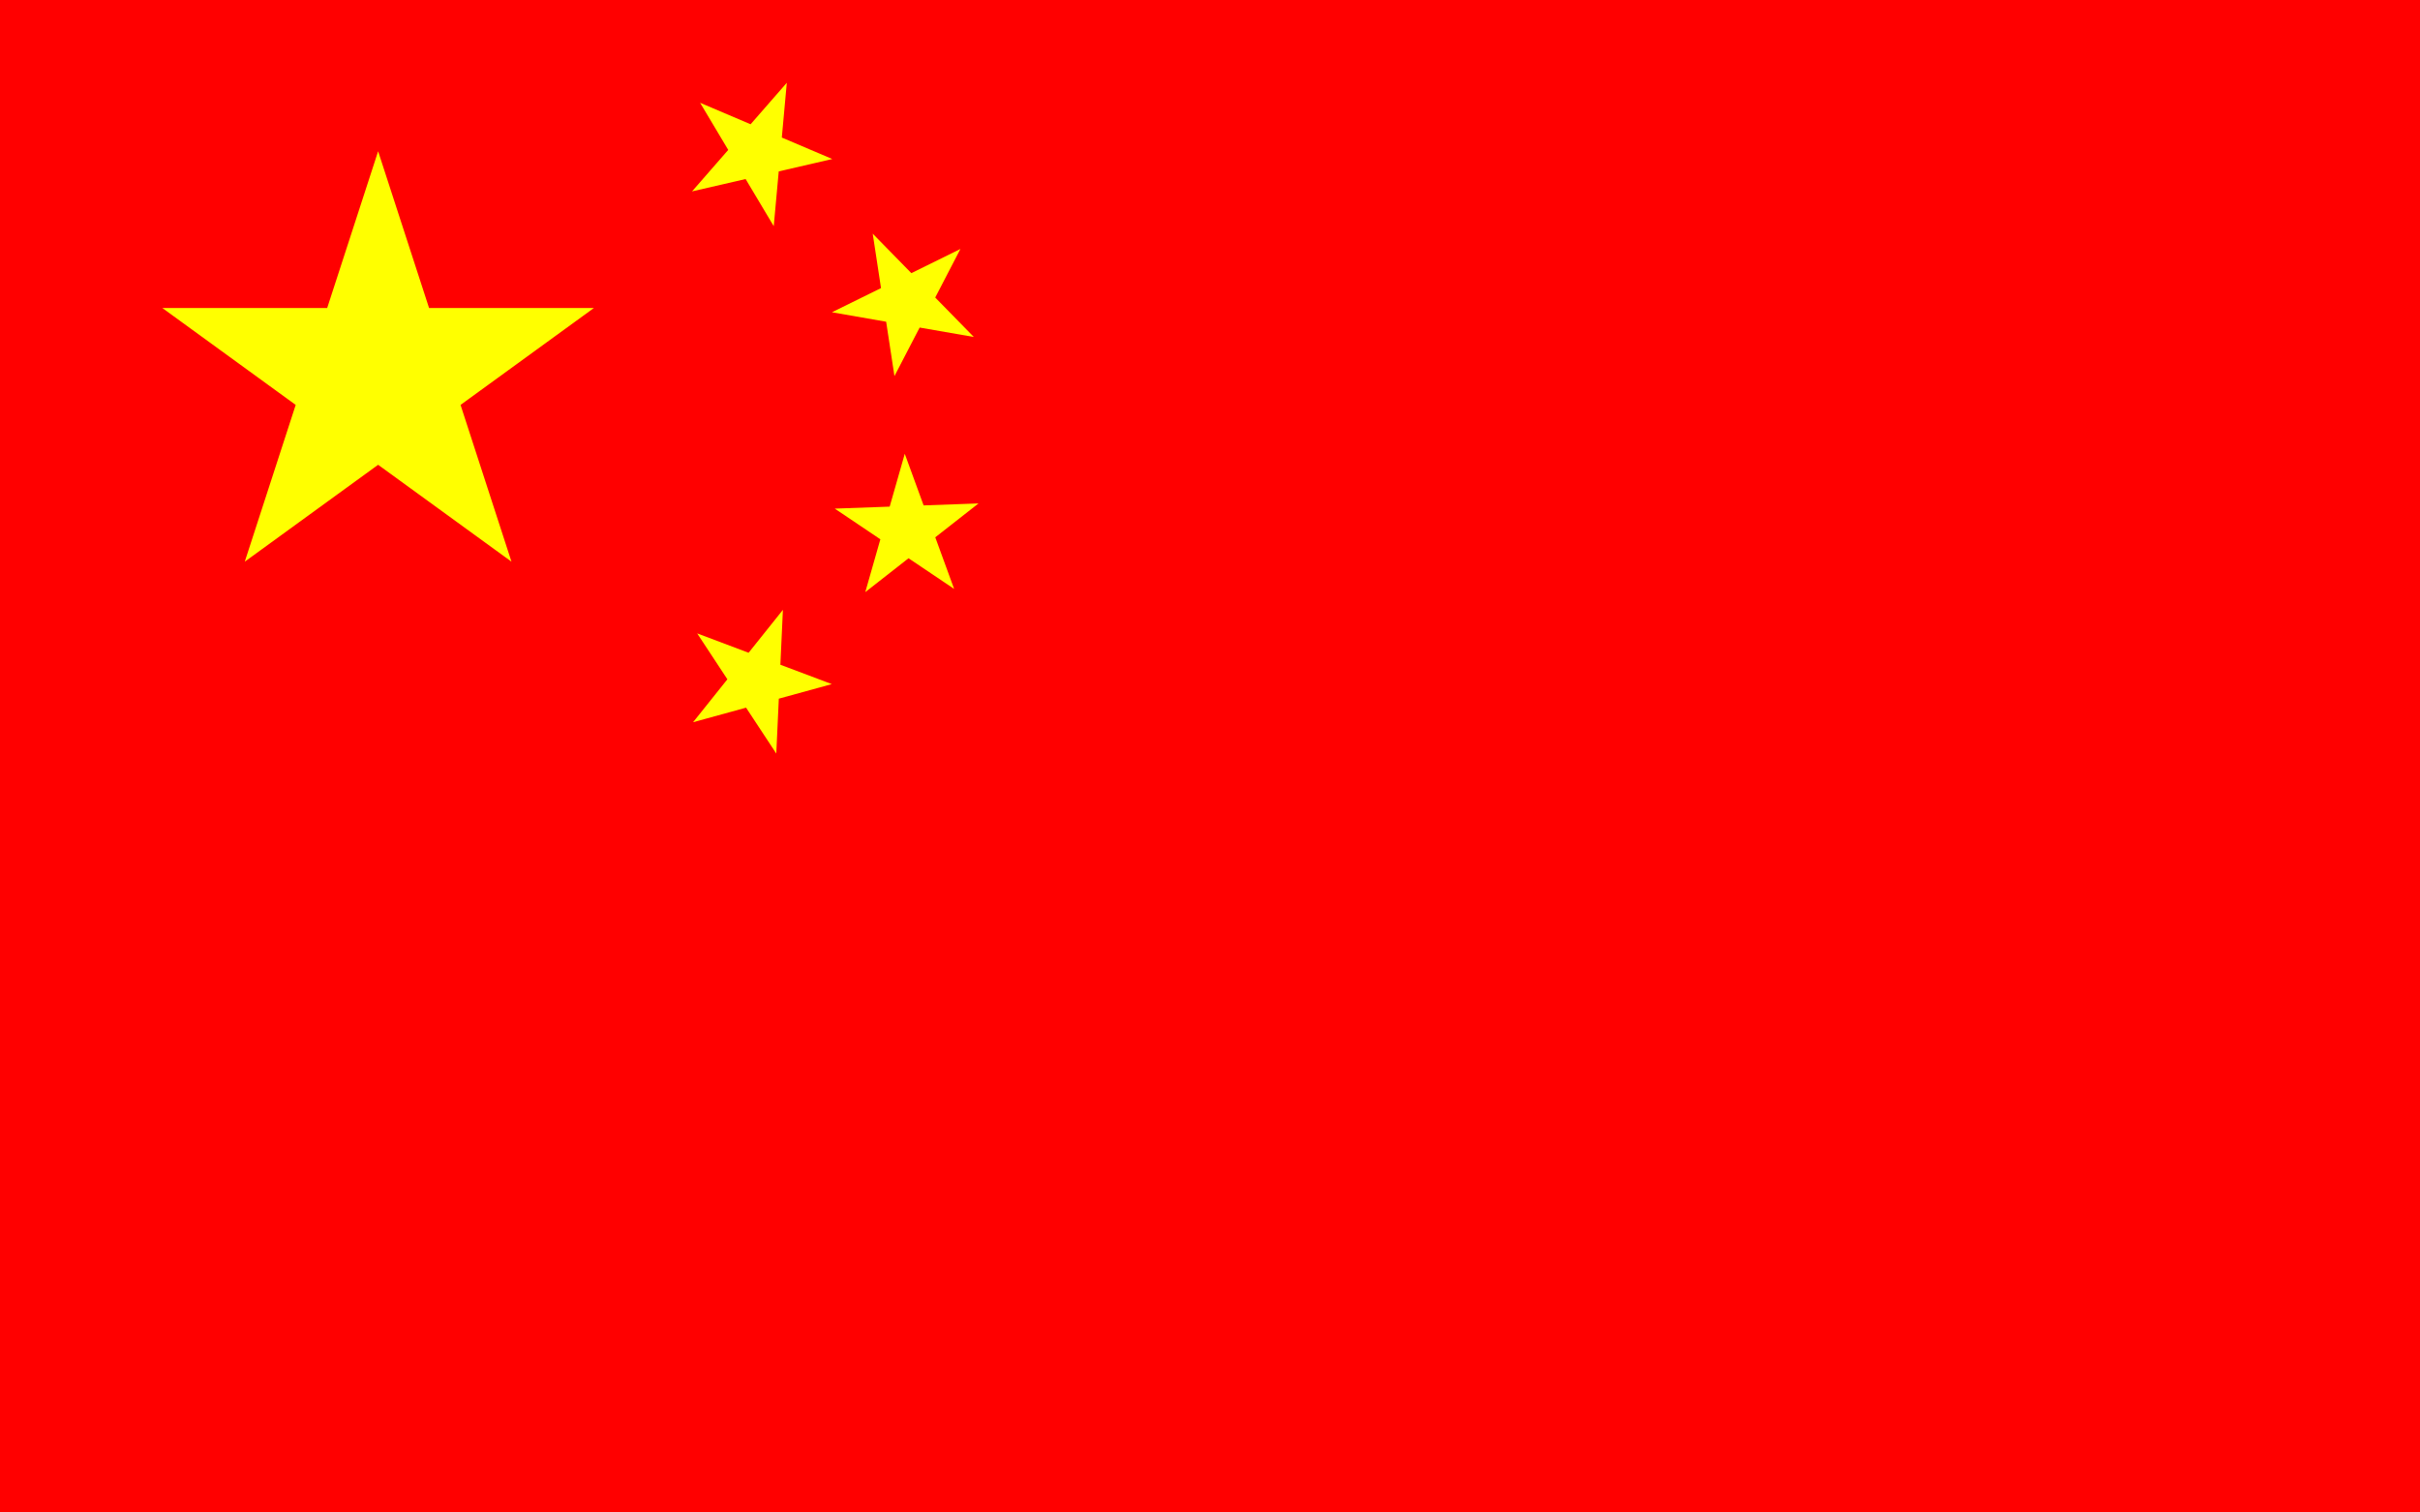 <?xml version="1.0" encoding="UTF-8" standalone="no"?>
<!-- Created with Inkscape (http://www.inkscape.org/) -->

<svg
   xmlns:dc="http://purl.org/dc/elements/1.1/"
   xmlns:cc="http://creativecommons.org/ns#"
   xmlns:rdf="http://www.w3.org/1999/02/22-rdf-syntax-ns#"
   xmlns:svg="http://www.w3.org/2000/svg"
   xmlns="http://www.w3.org/2000/svg"
   xmlns:sodipodi="http://sodipodi.sourceforge.net/DTD/sodipodi-0.dtd"
   xmlns:inkscape="http://www.inkscape.org/namespaces/inkscape"
   width="320"
   height="200"
   viewBox="0 0 320 200"
   version="1.1"
   id="svg835"
   sodipodi:docname="PRC flag 1.svg"
   inkscape:version="0.92.4 (5da689c313, 2019-01-14)">
  <defs
     id="defs829" />
  <sodipodi:namedview
     id="base"
     pagecolor="#ffffff"
     bordercolor="#666666"
     borderopacity="1.0"
     inkscape:pageopacity="0.0"
     inkscape:pageshadow="2"
     inkscape:zoom="1.8526198"
     inkscape:cx="159.69761"
     inkscape:cy="84.838881"
     inkscape:document-units="px"
     inkscape:current-layer="layer1"
     showgrid="true"
     units="px"
     inkscape:window-width="1366"
     inkscape:window-height="705"
     inkscape:window-x="-8"
     inkscape:window-y="-8"
     inkscape:window-maximized="1"
     inkscape:object-paths="true"
     inkscape:snap-intersection-paths="true"
     inkscape:snap-bbox="true"
     inkscape:snap-smooth-nodes="true"
     inkscape:snap-midpoints="true"
     showguides="true"
     inkscape:guide-bbox="true"
     inkscape:snap-others="true"
     inkscape:snap-nodes="false">
    <inkscape:grid
       type="xygrid"
       id="grid1384"
       spacingx="10"
       spacingy="10" />
    <sodipodi:guide
       position="130,100"
       orientation="0,1"
       id="guide5089"
       inkscape:locked="false" />
    <sodipodi:guide
       position="150,110"
       orientation="1,0"
       id="guide5091"
       inkscape:locked="false" />
  </sodipodi:namedview>
  <g
     inkscape:label="Layer 1"
     inkscape:groupmode="layer"
     id="layer1"
     transform="translate(0,-244.083)">
    <rect
       style="opacity:1;vector-effect:none;fill:#ff0000;fill-opacity:1;fill-rule:evenodd;stroke:none;stroke-width:5.647;stroke-linecap:butt;stroke-linejoin:miter;stroke-miterlimit:4;stroke-dasharray:none;stroke-dashoffset:0;stroke-opacity:1"
       id="rect1382"
       width="320"
       height="200"
       x="0"
       y="244.083" />
    <path
       sodipodi:type="star"
       style="fill:#ffff00;fill-rule:evenodd"
       id="path5093"
       sodipodi:sides="5"
       sodipodi:cx="50"
       sodipodi:cy="294.08333"
       sodipodi:r1="30"
       sodipodi:r2="11.46"
       sodipodi:arg1="-1.5707963"
       sodipodi:arg2="-0.9424778"
       inkscape:flatsided="false"
       inkscape:rounded="0"
       inkscape:randomized="0"
       d="m 50,264.083 6.736,20.729 21.796,8.2e-4 -17.633,12.812 6.734,20.729 L 50,305.543 l -17.634,12.811 6.734,-20.729 -17.633,-12.812 21.796,-8.2e-4 z"
       inkscape:transform-center-y="-2.8647451" />
    <path
       sodipodi:type="star"
       style="fill:#ffff00;fill-rule:evenodd"
       id="path5095"
       sodipodi:sides="5"
       sodipodi:cx="100"
       sodipodi:cy="334.08334"
       sodipodi:r1="10"
       sodipodi:r2="3.8199999"
       sodipodi:arg1="-1.5707963"
       sodipodi:arg2="-0.9424778"
       inkscape:flatsided="false"
       inkscape:rounded="0"
       inkscape:randomized="0"
       d="m 100,324.083 2.245,6.91 7.265,2.7e-4 -5.878,4.271 2.245,6.91 -5.878,-4.27 -5.878,4.27 2.245,-6.91 -5.878,-4.271 7.265,-2.7e-4 z"
       inkscape:transform-center-y="0.14226998"
       transform="rotate(-51.361,100,334.083)"
       inkscape:transform-center-x="-0.81859698" />
    <path
       sodipodi:type="star"
       style="fill:#ffff00;fill-rule:evenodd"
       id="path5097"
       sodipodi:sides="5"
       sodipodi:cx="120"
       sodipodi:cy="314.08334"
       sodipodi:r1="10"
       sodipodi:r2="3.8199999"
       sodipodi:arg1="-1.5707963"
       sodipodi:arg2="-0.9424778"
       inkscape:flatsided="false"
       inkscape:rounded="0"
       inkscape:randomized="0"
       d="m 120,304.083 2.245,6.91 7.265,2.7e-4 -5.878,4.271 2.245,6.91 -5.878,-4.27 -5.878,4.27 2.245,-6.91 -5.878,-4.271 7.265,-2.7e-4 z"
       inkscape:transform-center-y="-0.84816793"
       transform="rotate(-2.069,120,314.083)"
       inkscape:transform-center-x="0.11158577" />
    <path
       sodipodi:type="star"
       style="fill:#ffff00;fill-rule:evenodd"
       id="path5099"
       sodipodi:sides="5"
       sodipodi:cx="120"
       sodipodi:cy="284.08334"
       sodipodi:r1="10"
       sodipodi:r2="3.8199999"
       sodipodi:arg1="-1.5707963"
       sodipodi:arg2="-0.9424778"
       inkscape:flatsided="false"
       inkscape:rounded="0"
       inkscape:randomized="0"
       d="m 120,274.083 2.245,6.91 7.265,2.7e-4 -5.878,4.271 2.245,6.91 -5.878,-4.27 -5.878,4.27 2.245,-6.91 -5.878,-4.271 7.265,-2.7e-4 z"
       inkscape:transform-center-y="0.43423427"
       transform="matrix(-0.151,-0.99,0.988,-0.141,-142.664,442.82)"
       inkscape:transform-center-x="0.49939529" />
    <path
       sodipodi:type="star"
       style="fill:#ffff00;fill-rule:evenodd"
       id="path5101"
       sodipodi:sides="5"
       sodipodi:cx="100"
       sodipodi:cy="264.08334"
       sodipodi:r1="10"
       sodipodi:r2="3.8199999"
       sodipodi:arg1="-1.5707963"
       sodipodi:arg2="-0.9424778"
       inkscape:flatsided="false"
       inkscape:rounded="0"
       inkscape:randomized="0"
       d="m 100,254.083 2.245,6.91 7.265,2.7e-4 -5.878,4.271 2.245,6.91 -5.878,-4.27 -5.878,4.27 2.245,-6.91 -5.878,-4.271 7.265,-2.7e-4 z"
       inkscape:transform-center-y="0.26939665"
       transform="matrix(0.919,0.391,-0.394,0.921,112.249,-18.082)"
       inkscape:transform-center-x="-0.68324022" />
  </g>
</svg>
